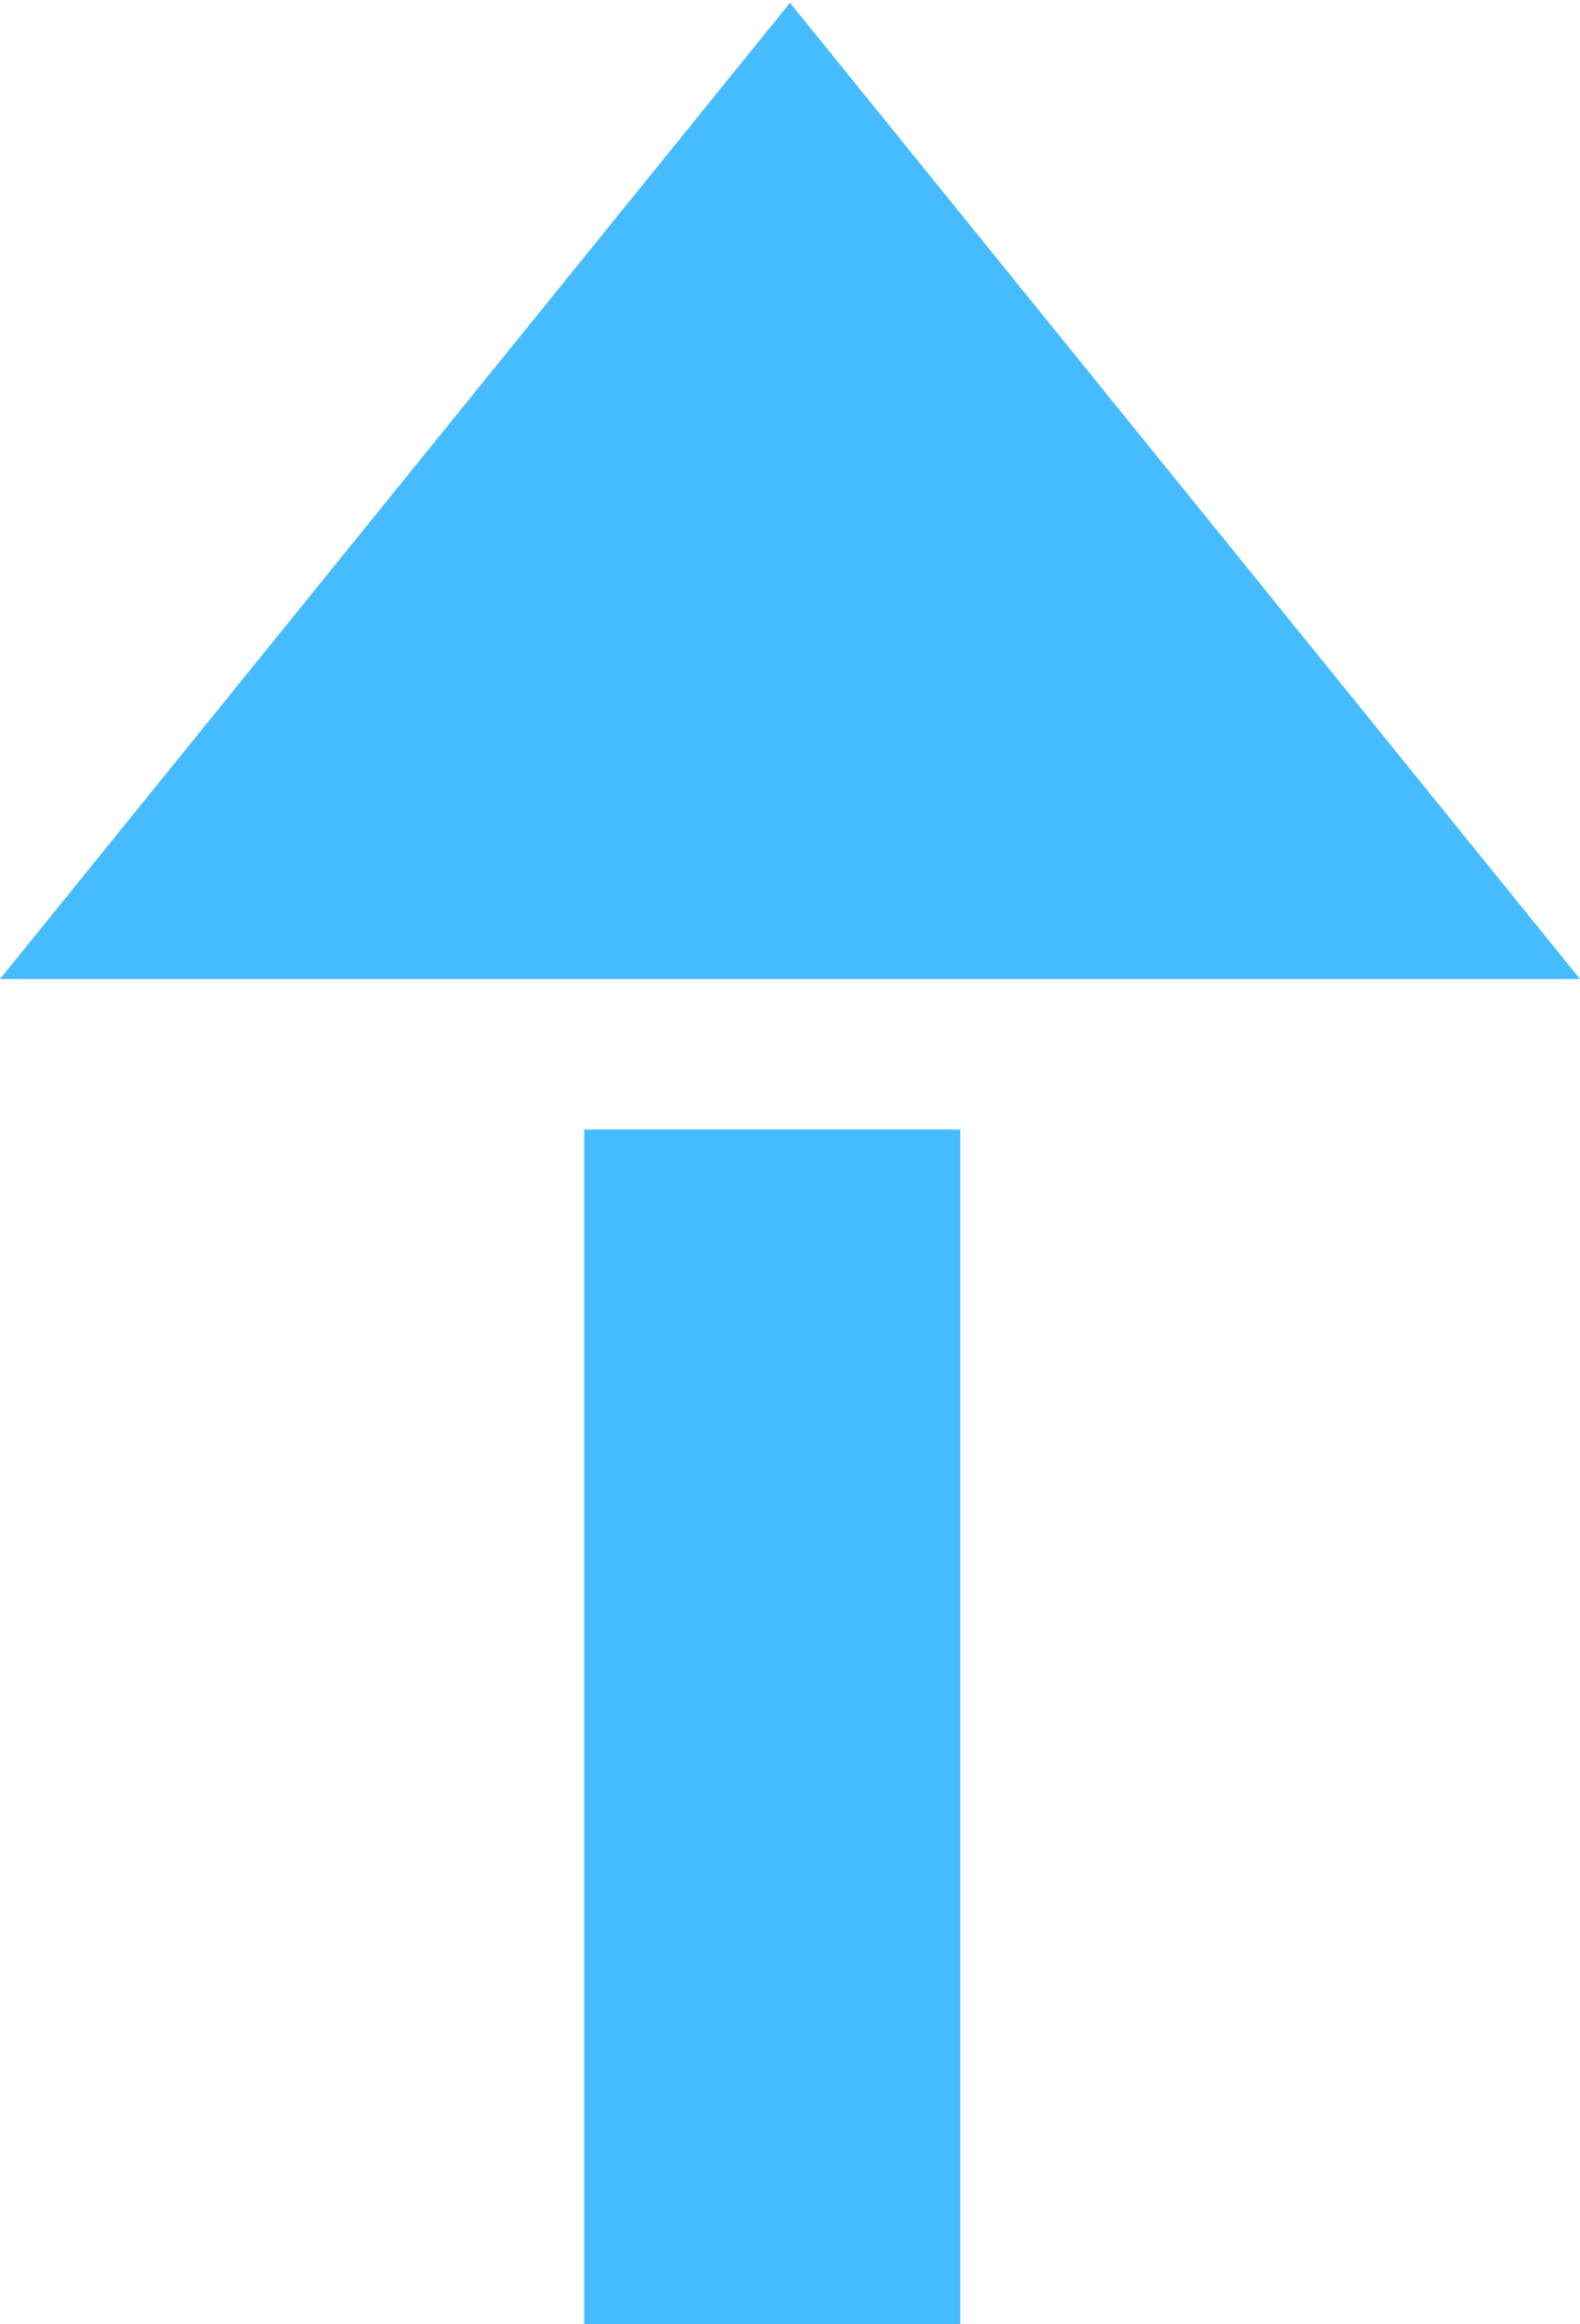<?xml version="1.0" encoding="UTF-8" standalone="no"?>
<svg
        xmlns="http://www.w3.org/2000/svg"
        width="17"
        height="25"
        fill="none"
        viewBox="0 0 17 25">
    <path
            fill="#46bcff"
            d="M 6.286,25 H 10.332 V 12.148 H 6.286 Z" />

    <path
            fill="#46bcff"
            d="M 0,10.53 H 17 L 8.5,0.03 Z"/>
</svg>